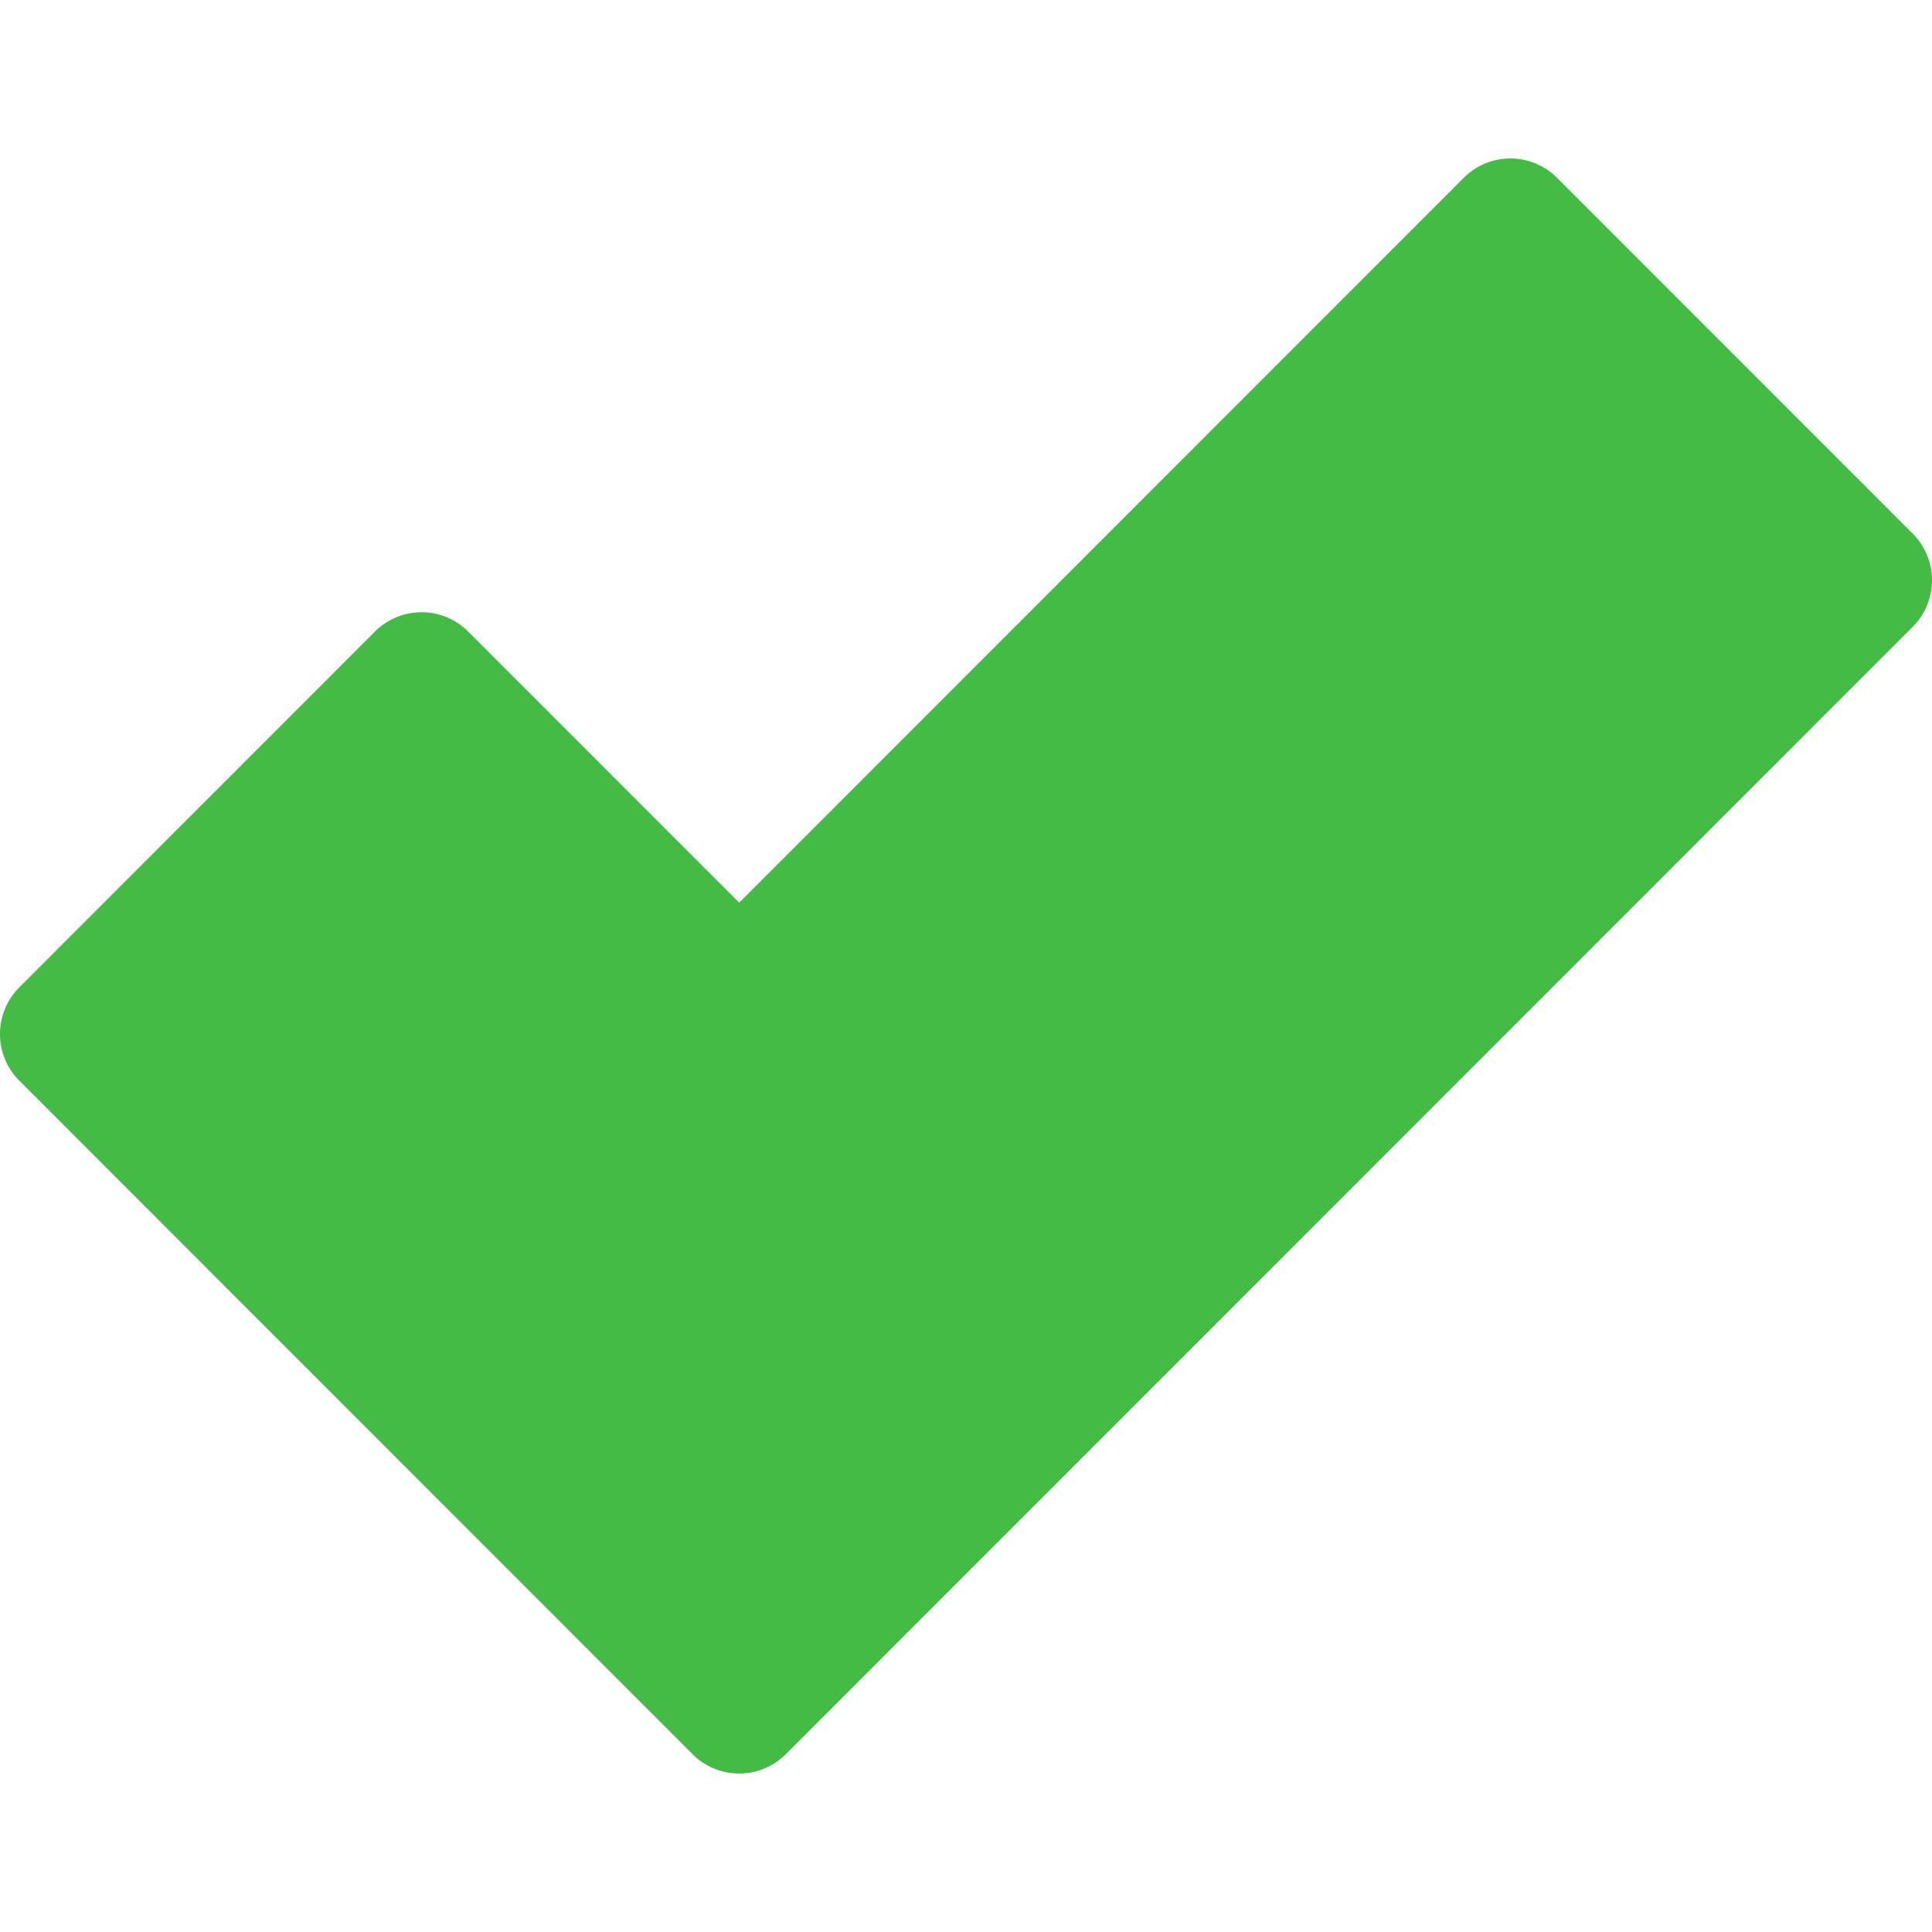 <svg xmlns="http://www.w3.org/2000/svg" viewBox="0 0 297 297" style="enable-background:new 0 0 297 297" xml:space="preserve" fill="#4b4"><path d="m294.033 82.033-54.675-54.701a10.133 10.133 0 0 0-14.335 0L113.636 138.765 71.975 97.09a10.135 10.135 0 0 0-14.336.001L2.966 151.794c-3.955 3.958-3.955 10.372.001 14.329l103.501 103.545a10.13 10.13 0 0 0 14.335 0l173.23-173.307c3.956-3.956 3.956-10.371 0-14.328z"/></svg>